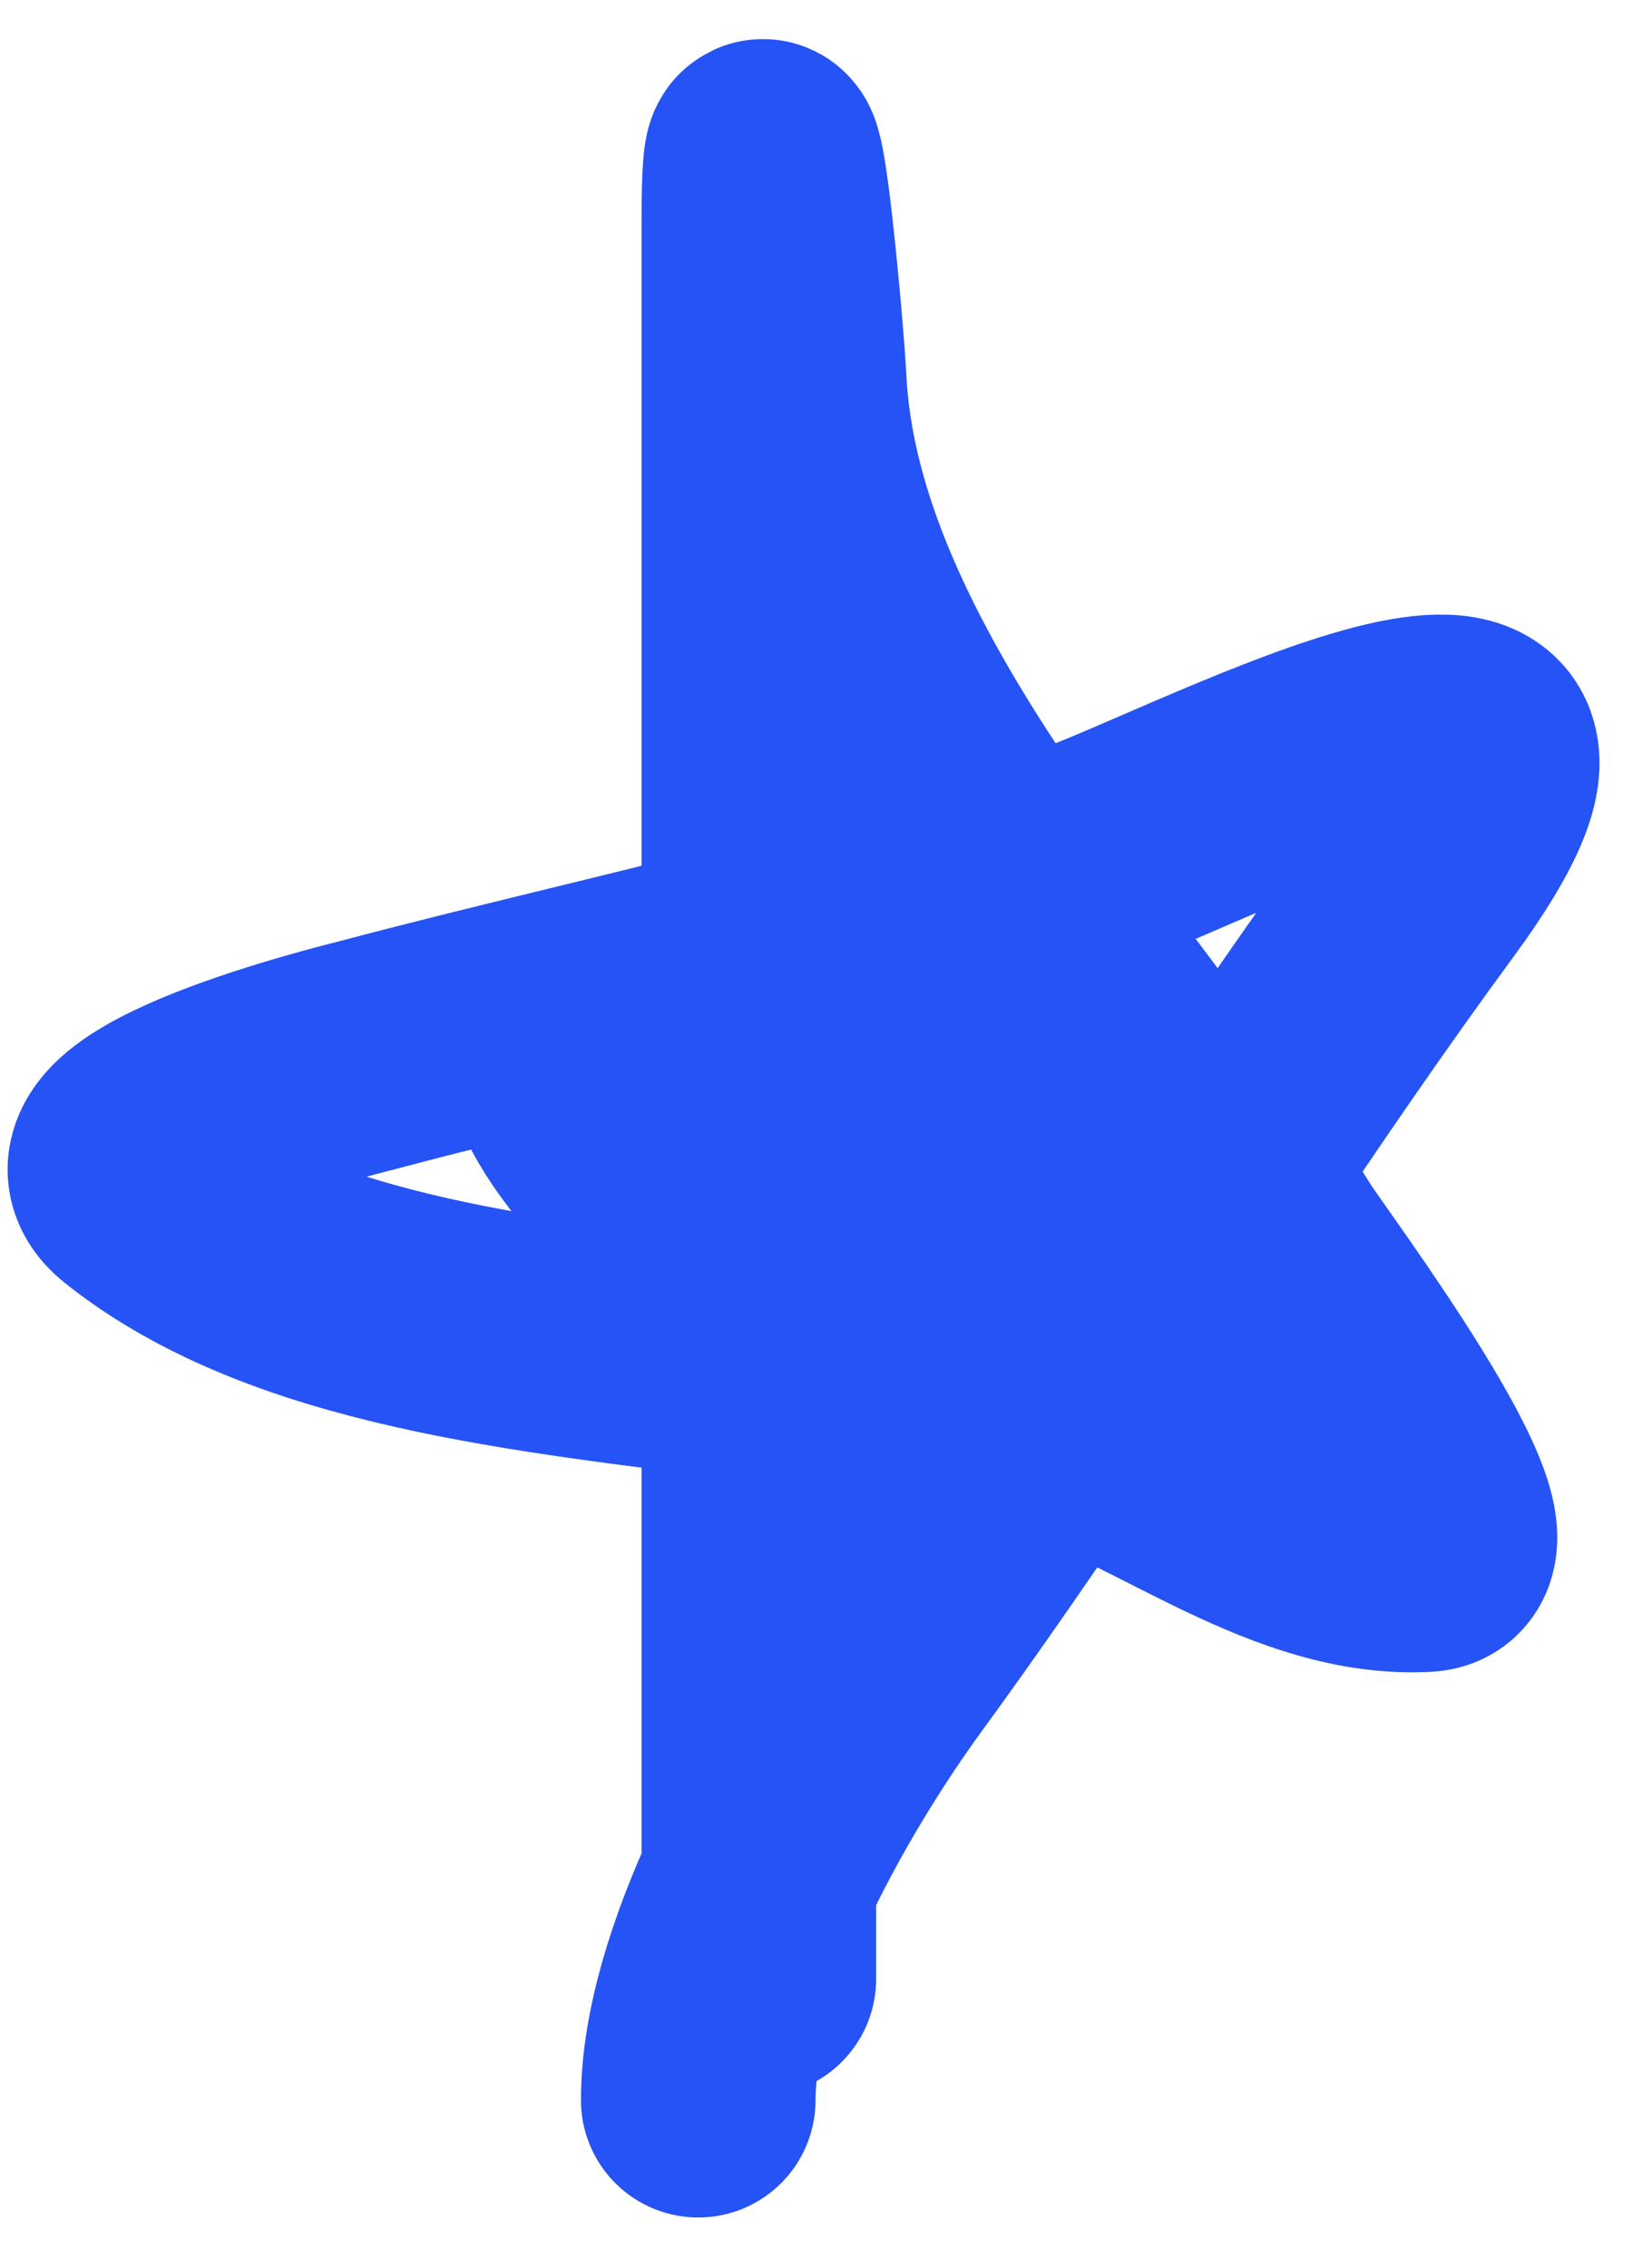 <svg width="21" height="29" viewBox="0 0 21 29" fill="none" xmlns="http://www.w3.org/2000/svg">
<path d="M9.705 25.301V24.017M9.705 24.017V17.442M9.705 24.017C10.184 22.983 10.807 21.986 11.341 21.254C12.081 20.24 12.79 19.209 13.488 18.172M9.705 24.017C9.253 24.992 8.93 26.001 8.93 26.851M9.705 17.442V12.237M9.705 17.442C11.021 17.611 12.287 17.797 13.365 18.132C13.406 18.145 13.447 18.158 13.488 18.172M9.705 17.442C6.831 17.073 3.713 16.788 1.76 15.226C0.785 14.445 4.504 13.542 4.731 13.482C6.39 13.043 8.054 12.665 9.705 12.237M9.705 12.237V2.846C9.705 0.323 10.06 4.181 10.092 4.849C10.199 7.086 11.462 9.255 12.915 11.302M9.705 12.237C10.782 11.958 11.854 11.656 12.915 11.302M12.915 11.302C13.82 12.579 14.8 13.808 15.619 14.978M12.915 11.302C13.238 11.194 13.56 11.082 13.881 10.963C15.527 10.355 21.003 7.462 18.144 11.35C17.27 12.539 16.439 13.755 15.619 14.978M15.619 14.978C15.851 15.309 16.07 15.636 16.271 15.958C16.506 16.334 19.128 19.826 18.23 19.876C16.572 19.968 15.047 18.697 13.488 18.172M15.619 14.978C14.907 16.041 14.203 17.11 13.488 18.172M7.193 13.58C7.338 14.378 8.978 16.194 9.949 15.917C10.311 15.813 10.281 13.676 10.712 13.245C11.76 12.198 12.115 17.592 13.561 15.423" stroke="#2553F5" stroke-width="3" stroke-linecap="round"/>
</svg>
